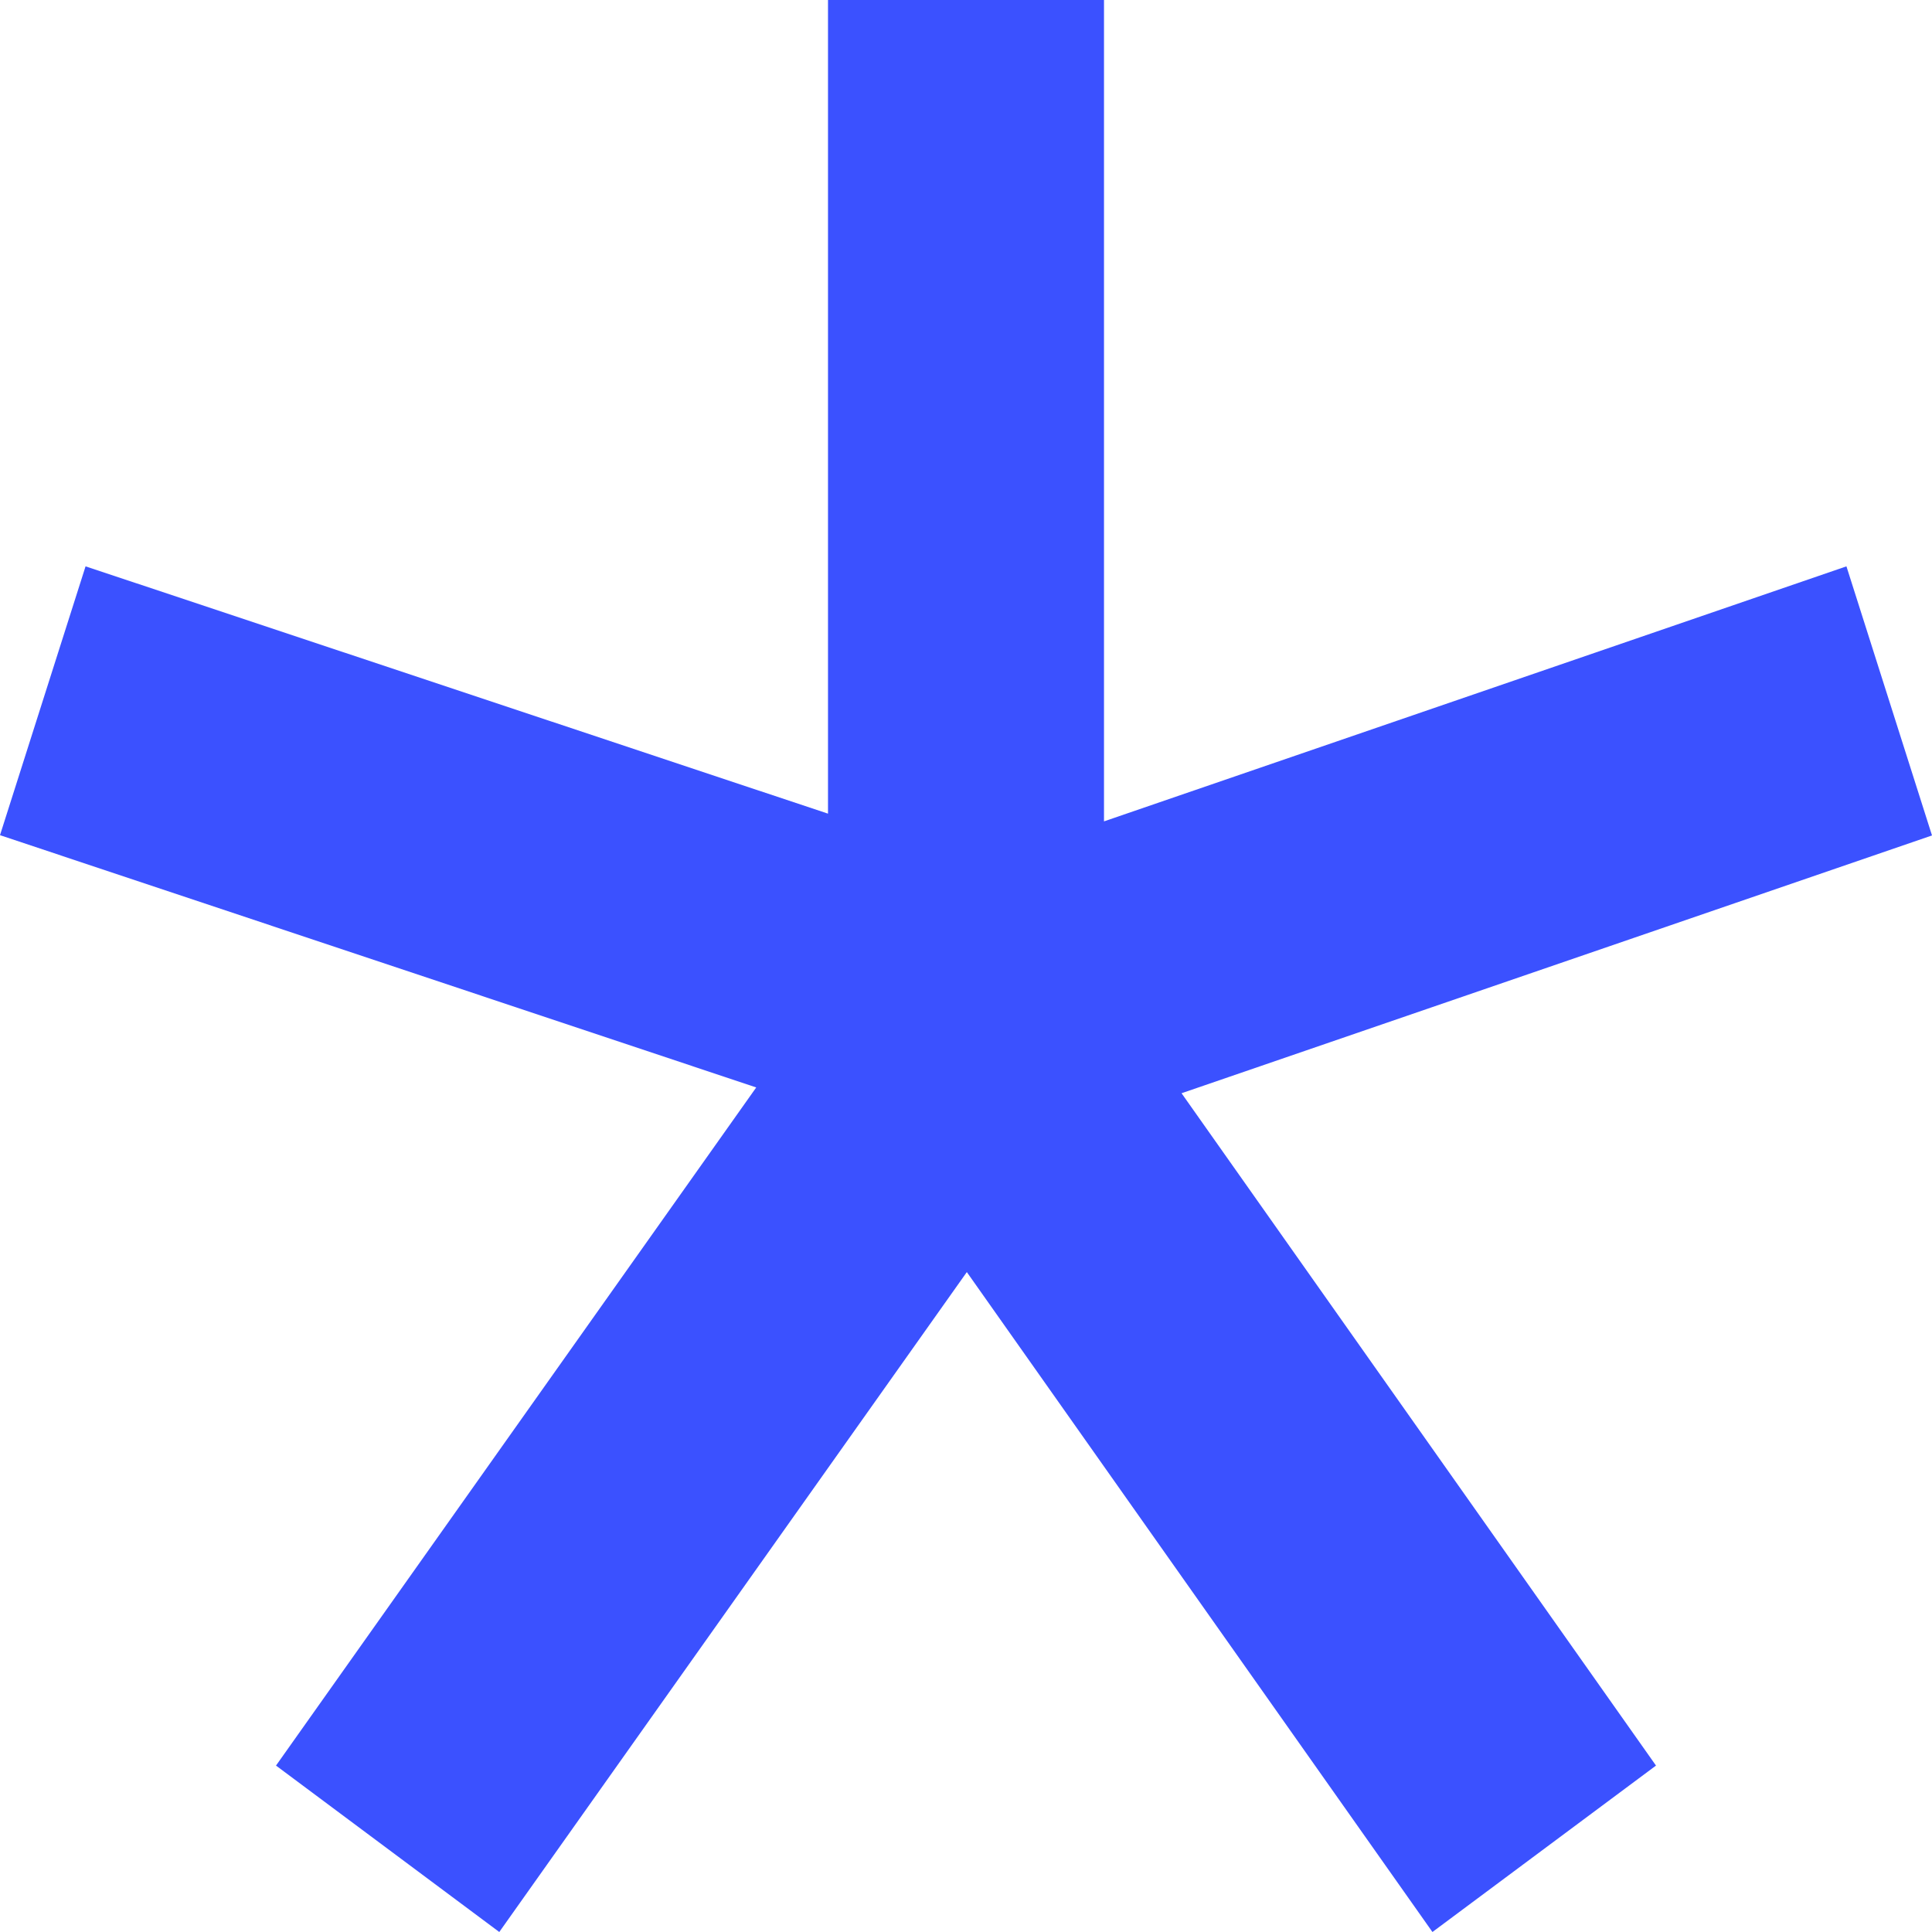 <svg width="7" height="7" viewBox="0 0 7 7" fill="none" xmlns="http://www.w3.org/2000/svg">
<path fill-rule="evenodd" clip-rule="evenodd" d="M1.809 7L1 6.397L2.74 3.94L0 3.026L0.31 2.052L3 2.948V0H4V2.976L6.69 2.052L7 3.027L4.281 3.961L6 6.397L5.19 7L3.503 4.609L1.809 7Z" fill="#3B51FF"/>
</svg>
